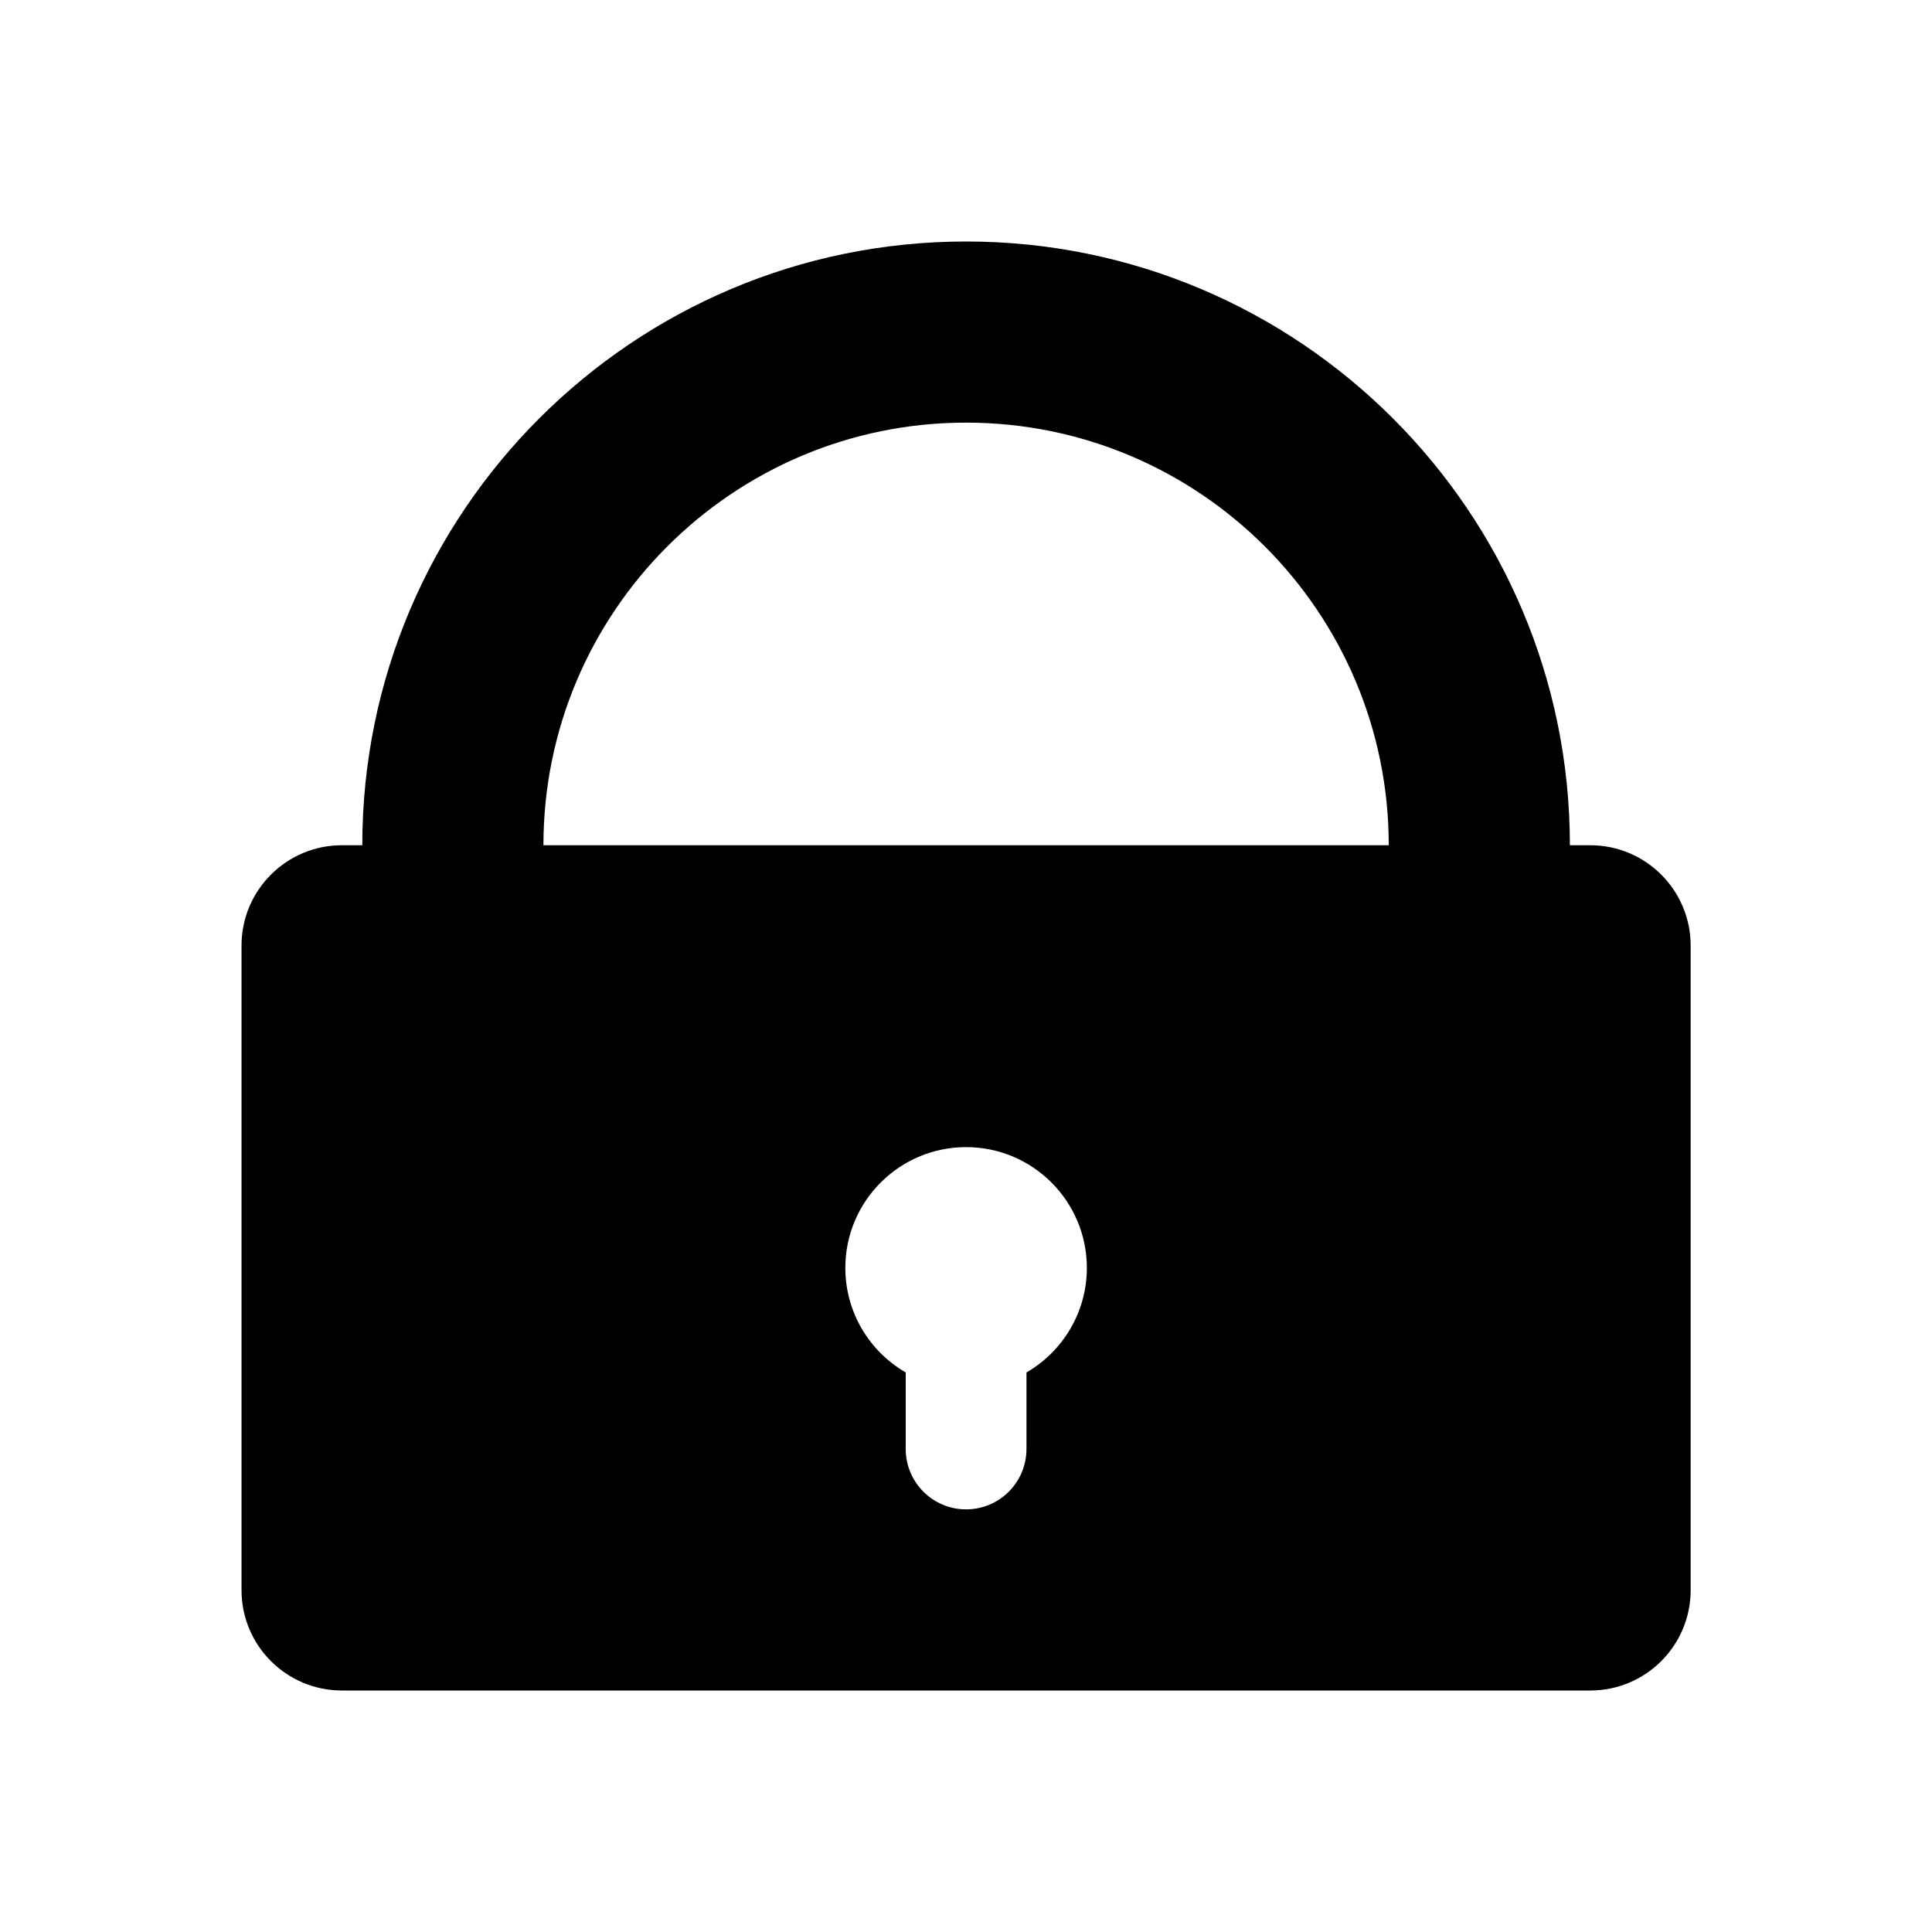 <?xml version="1.0" encoding="UTF-8" standalone="no"?>
<!DOCTYPE svg PUBLIC "-//W3C//DTD SVG 1.1//EN" "http://www.w3.org/Graphics/SVG/1.1/DTD/svg11.dtd">
<svg width="100%" height="100%" viewBox="0 0 1024 1024" version="1.1" xmlns="http://www.w3.org/2000/svg" xmlns:xlink="http://www.w3.org/1999/xlink" xml:space="preserve" xmlns:serif="http://www.serif.com/" style="fill-rule:evenodd;clip-rule:evenodd;stroke-linejoin:round;stroke-miterlimit:2;">
    <g transform="matrix(1.091,0,0,0.875,-46.545,140)">
        <path d="M805.333,352L815.269,352C842.164,352 864,379.224 864,412.755L864,803.245C864,836.776 842.164,864 815.269,864L208.731,864C181.836,864 160,836.776 160,803.245L160,412.755C160,379.224 181.836,352 208.731,352L218.667,352C218.667,150.157 350.105,-13.714 512,-13.714C673.895,-13.714 805.333,150.157 805.333,352ZM306.667,352L717.333,352C717.333,210.71 625.327,96 512,96C398.673,96 306.667,210.71 306.667,352ZM482.667,671.345L482.667,717.714C482.667,737.899 495.81,754.286 512,754.286C528.19,754.286 541.333,737.899 541.333,717.714L541.333,671.345C558.863,658.69 570.667,635.05 570.667,608C570.667,567.631 544.379,534.857 512,534.857C479.621,534.857 453.333,567.631 453.333,608C453.333,635.05 465.137,658.69 482.667,671.345Z"/>
    </g>
</svg>
